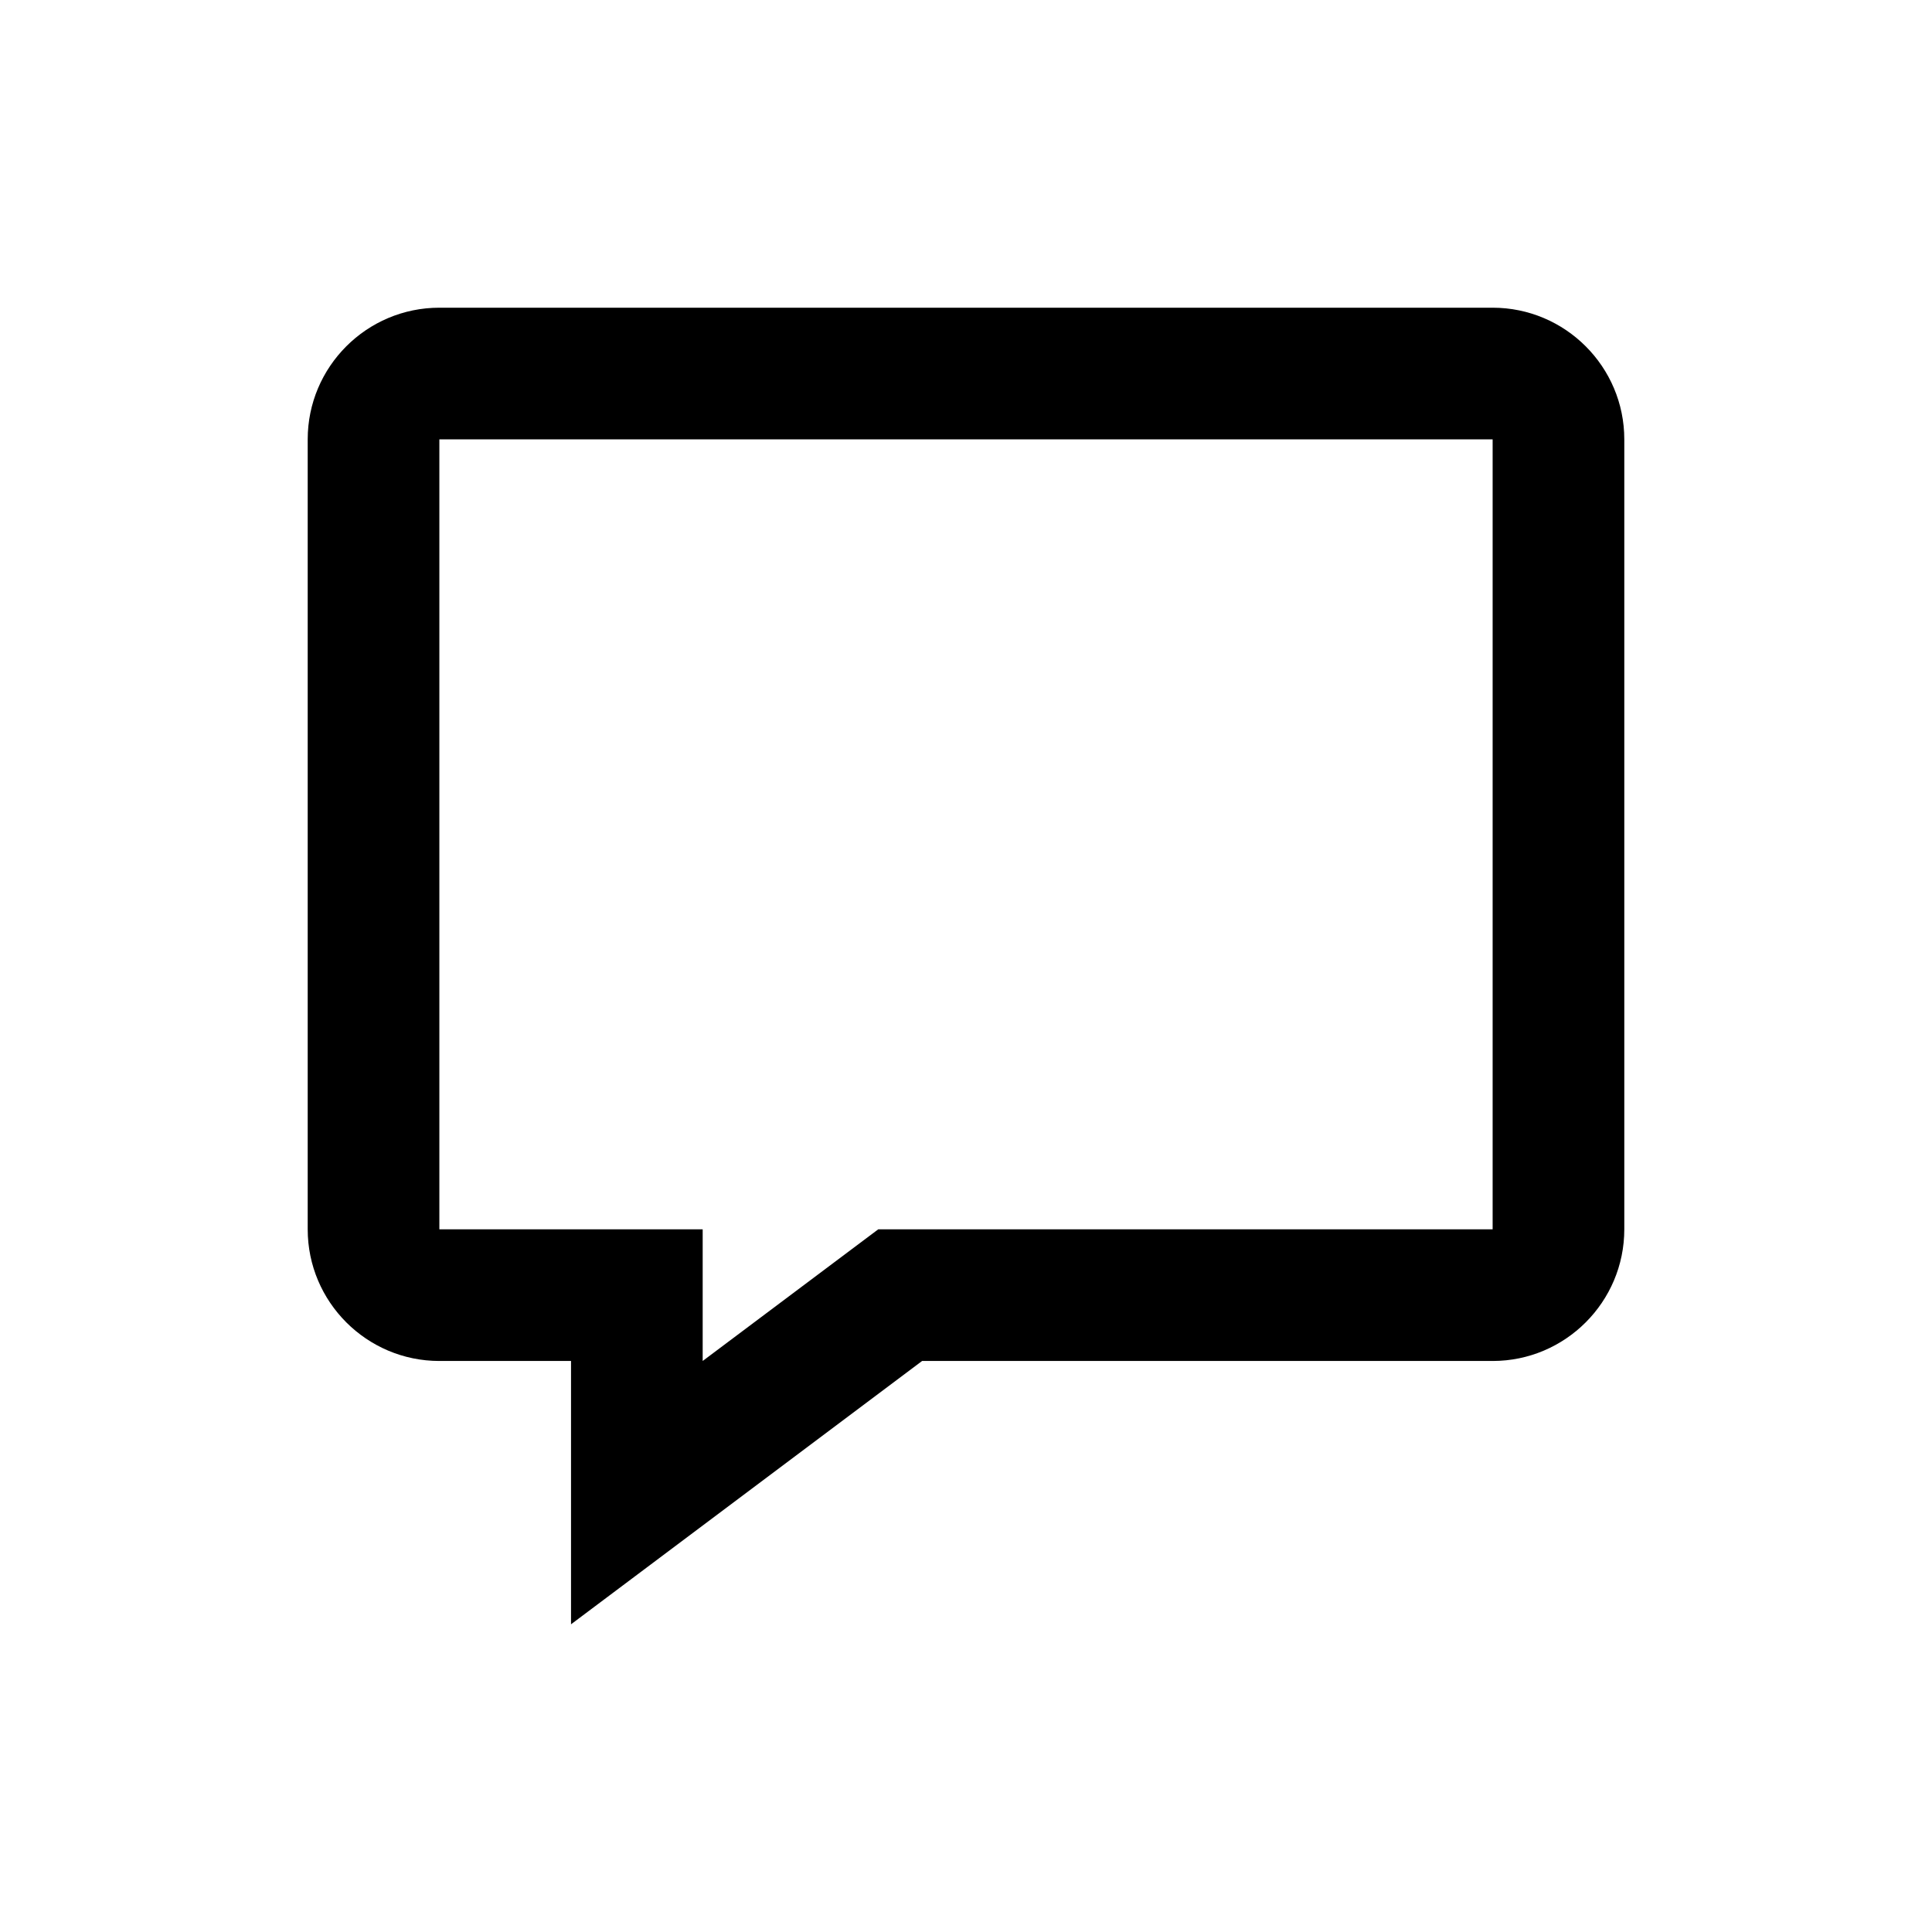 <svg height="642" viewBox="0 0 642 642" width="642" xmlns="http://www.w3.org/2000/svg"><path d="m496 102.25c24.128 0 43.75 19.622 43.75 43.75v262.5c0 24.128-19.622 43.75-43.75 43.75h-189.591l-116.659 87.5v-87.5h-43.75c-24.128 0-43.75-19.622-43.75-43.75v-262.5c0-24.128 19.622-43.75 43.75-43.75zm0 43.75h-350v262.5h87.5v43.75l58.341-43.75h204.159z" fill-rule="evenodd"/></svg>